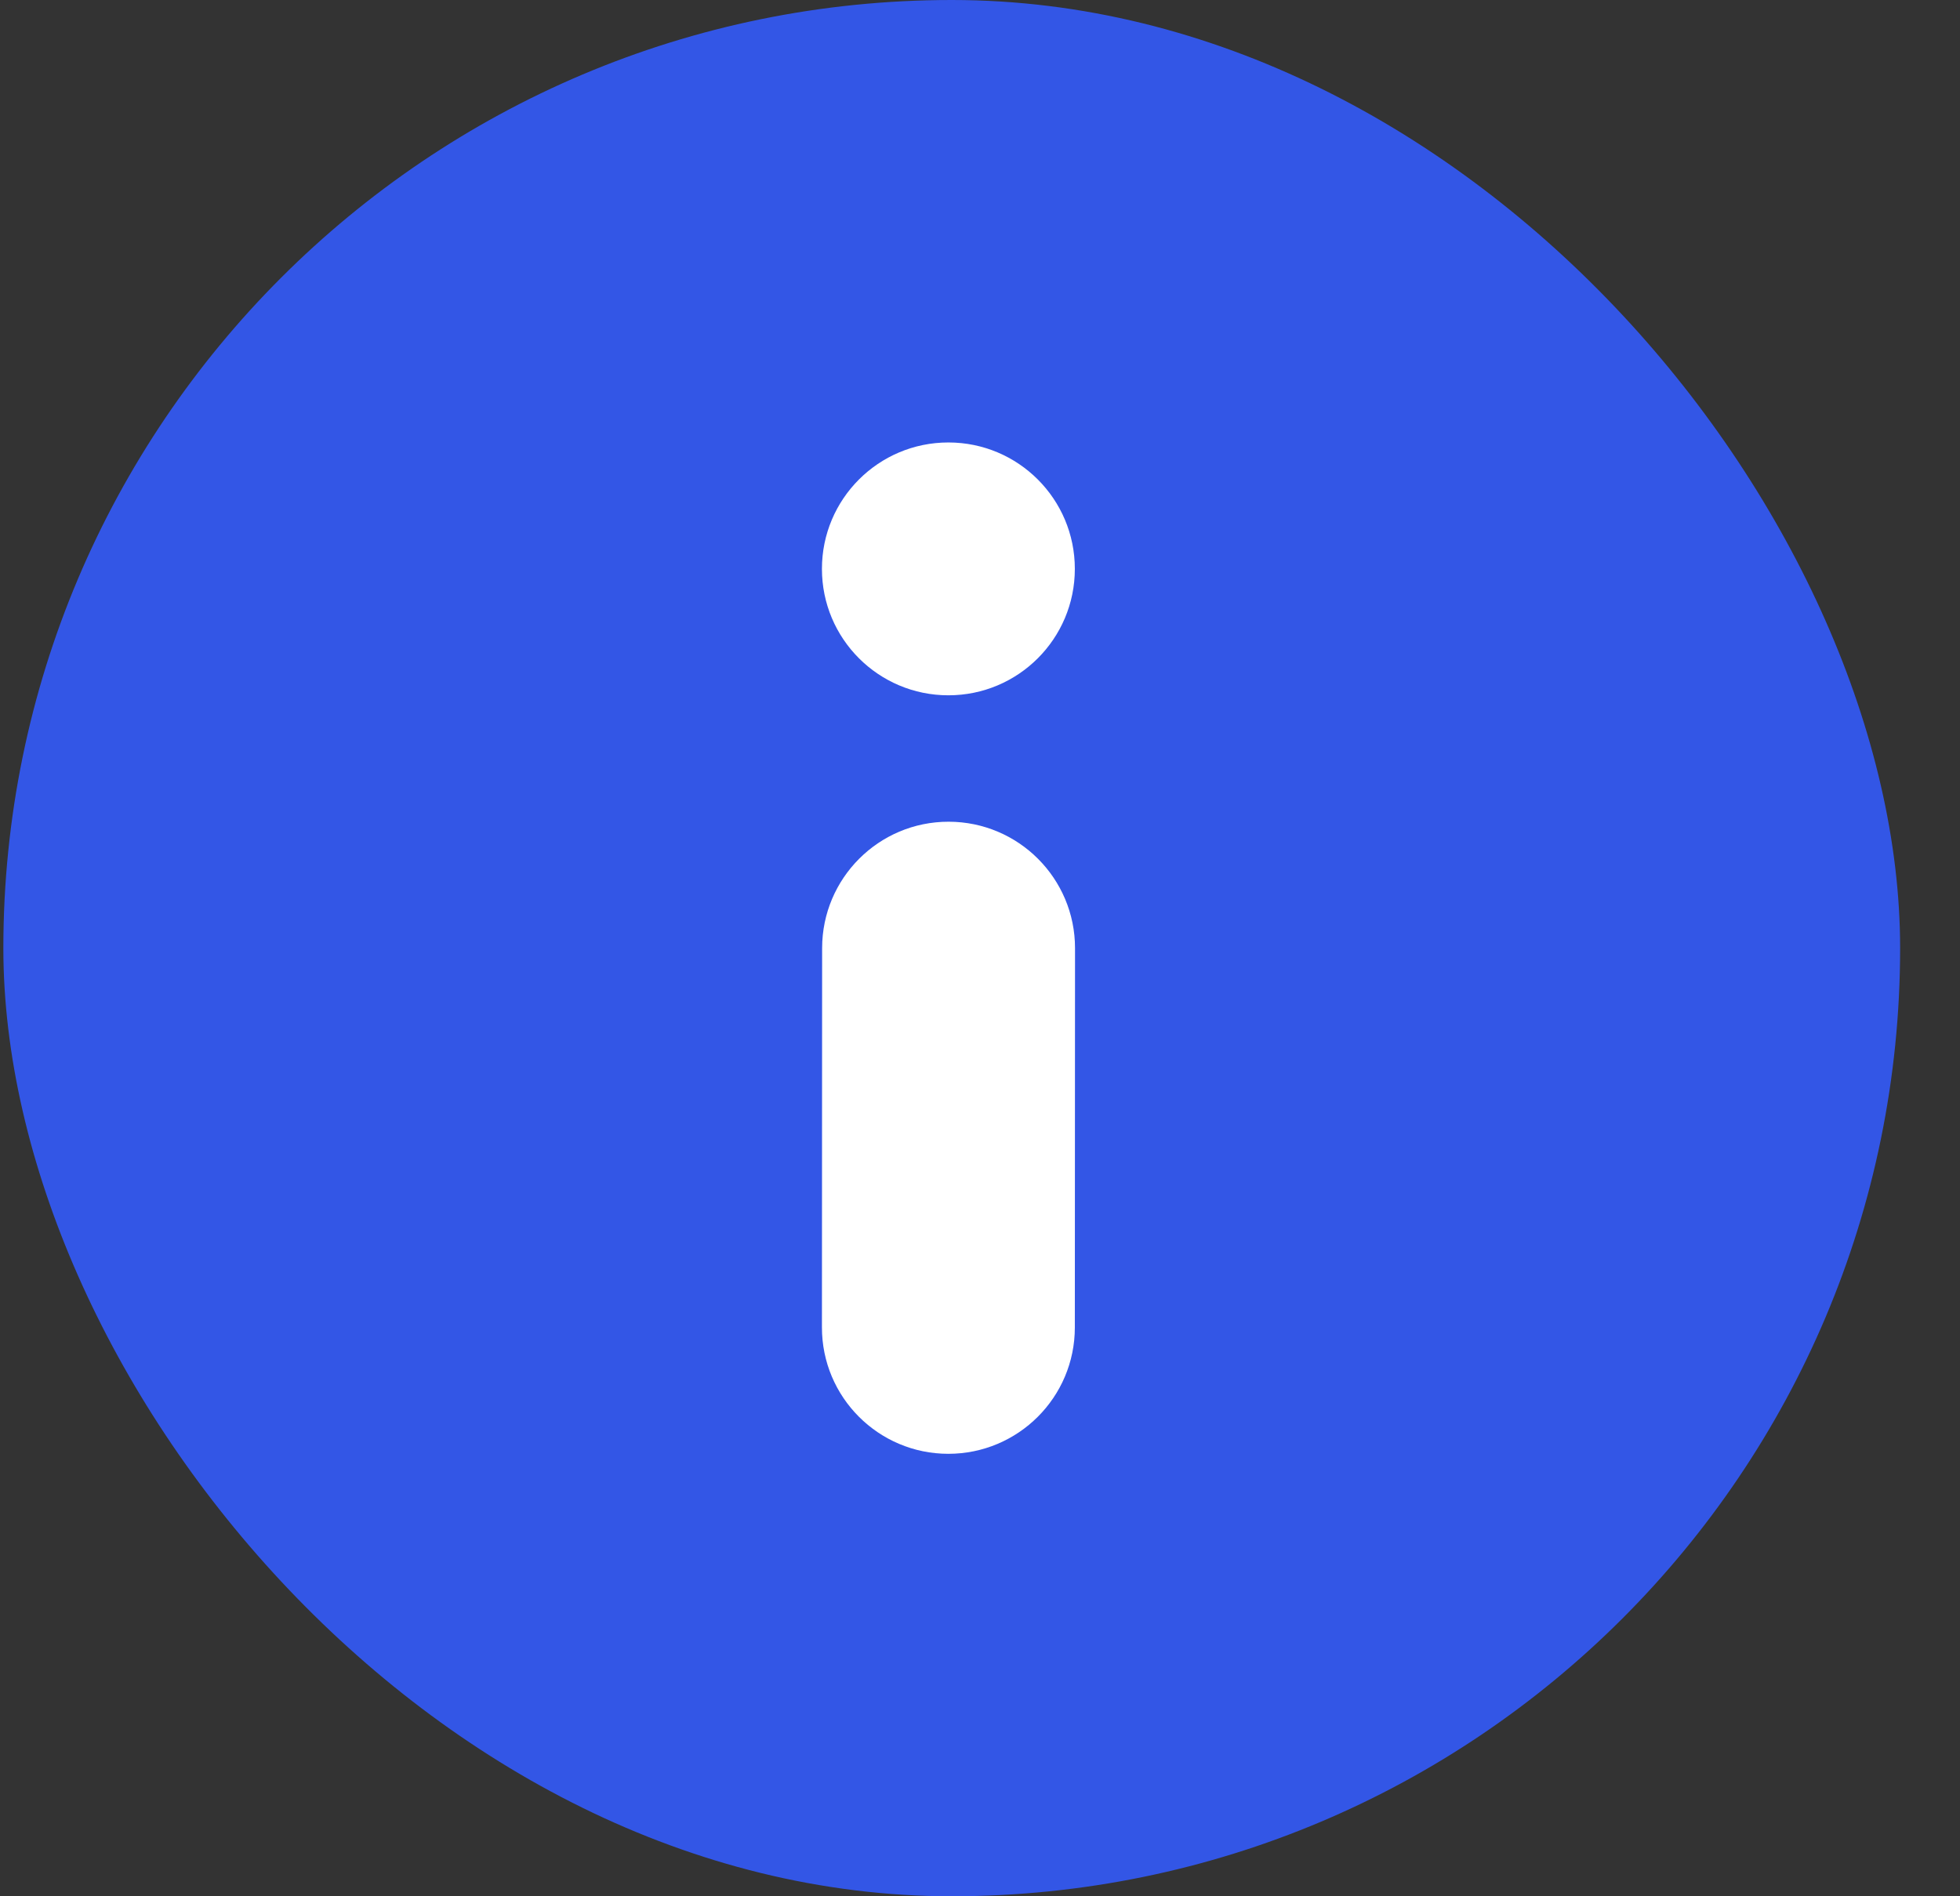 <svg width="31" height="30" viewBox="0 0 31 30" fill="none" xmlns="http://www.w3.org/2000/svg">
<rect x="0" y="0" width="31" height="30" fill="#333333" stroke="none"/>
<rect x="0.053" width="30" height="30" rx="15" fill="#3356E6"/>
<path fill-rule="evenodd" clip-rule="evenodd" d="M13 20.999C12.999 22.104 13.895 23 14.999 23C16.104 23 17 22.105 17 21.001L17.003 15.001C17.003 13.896 16.108 13.001 15.004 13C13.899 12.999 13.004 13.895 13.003 14.999L13 20.999ZM15 7C16.105 7 17 7.895 17 9C17 10.105 16.105 11 15 11C13.895 11 13 10.105 13 9C13 7.895 13.895 7 15 7Z" fill="white"/>
</svg>
